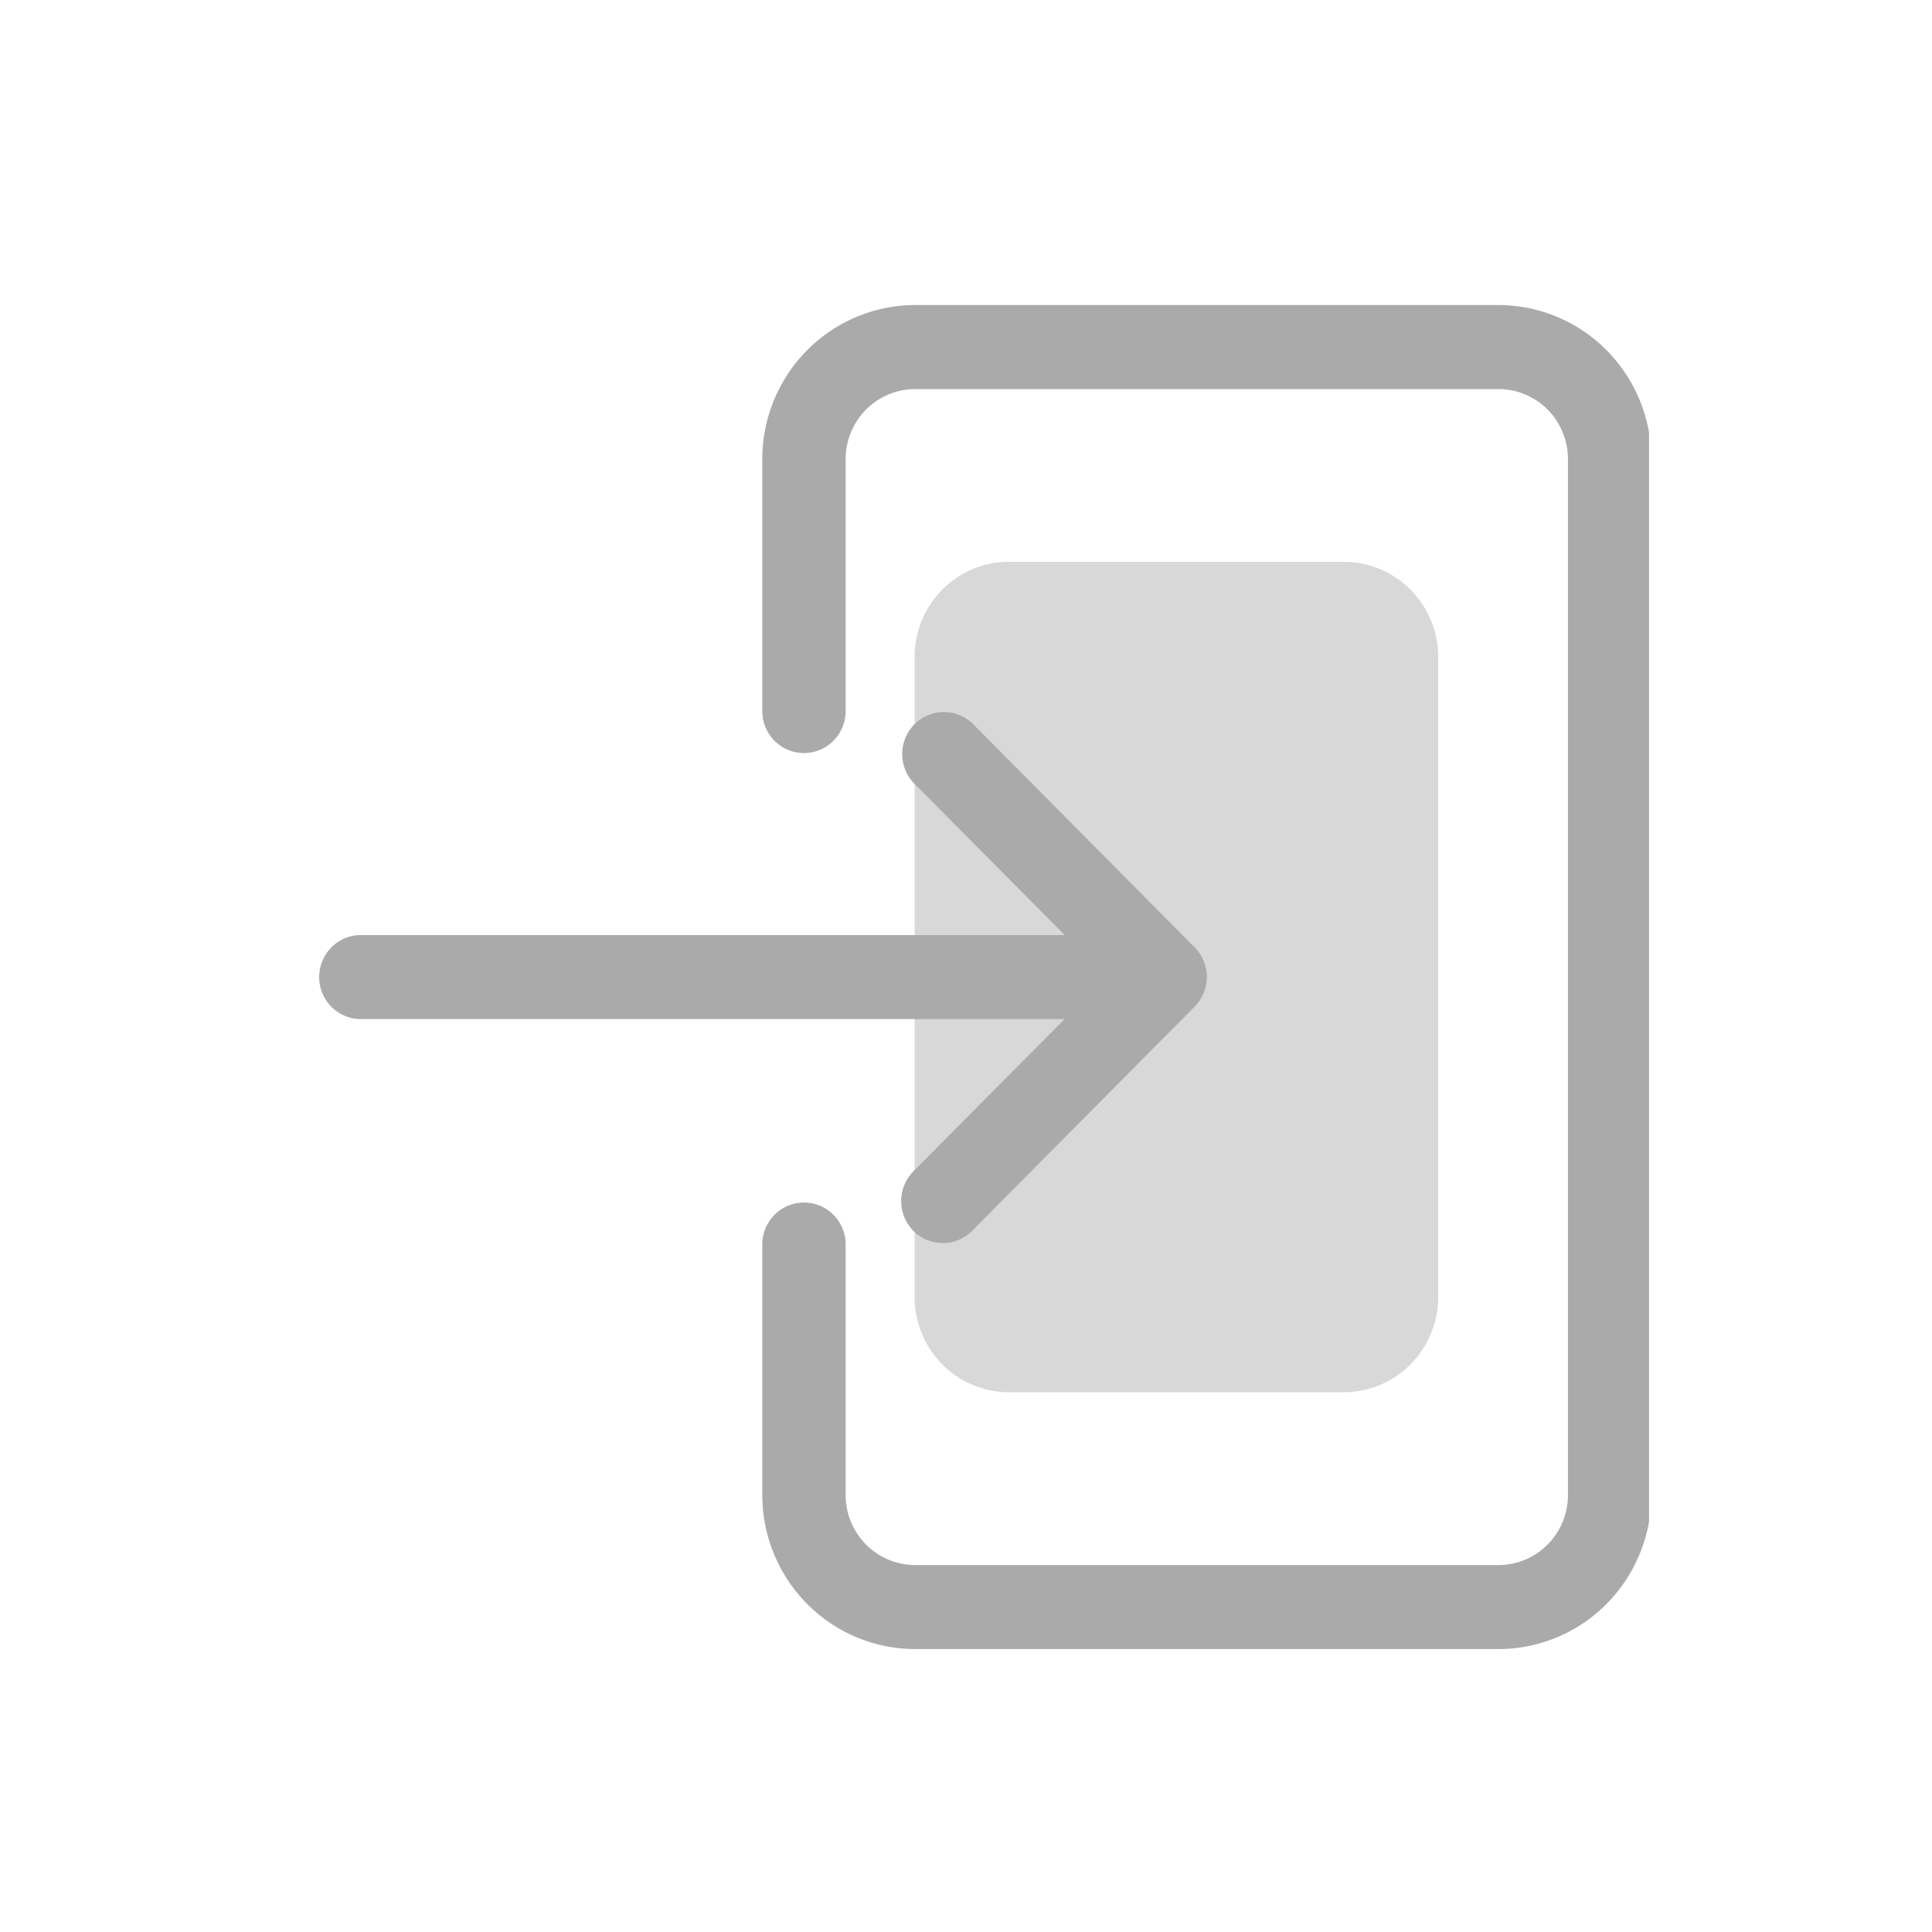 <svg width="57" height="57" viewBox="0 0 57 57" fill="none" xmlns="http://www.w3.org/2000/svg">
    <path d="M0 0h57v57H0z"/>
    <g clip-path="url(#a)" fill="#AAA">
        <path d="M26.983 19.383c0-.745.294-1.459.816-1.985a2.776 2.776 0 0 1 1.97-.823h9.876c.738 0 1.447.296 1.97.823a2.82 2.82 0 0 1 .816 1.985v18.885a2.82 2.82 0 0 1-.817 1.985 2.777 2.777 0 0 1-1.97.823H29.77a2.777 2.777 0 0 1-1.97-.823 2.82 2.82 0 0 1-.816-1.985V19.383z" fill-opacity=".45"/>
        <path d="M44.212 48.652H26.998a4.495 4.495 0 0 1-3.186-1.332 4.566 4.566 0 0 1-1.322-3.211v-7.435c.011-.32.146-.625.375-.848a1.225 1.225 0 0 1 1.709 0c.23.223.364.527.375.848v7.435c0 .547.217 1.072.601 1.46.384.386.905.604 1.448.605h17.214c.543 0 1.064-.219 1.448-.606.384-.387.6-.912.6-1.46V13.544c0-.547-.216-1.072-.6-1.459a2.044 2.044 0 0 0-1.448-.606H26.998c-.543.001-1.064.219-1.448.606-.384.387-.6.912-.601 1.46v7.434c0 .329-.13.644-.36.876a1.224 1.224 0 0 1-1.739 0 1.244 1.244 0 0 1-.36-.876v-7.435a4.566 4.566 0 0 1 1.322-3.211A4.495 4.495 0 0 1 26.998 9h17.214a4.495 4.495 0 0 1 3.186 1.332 4.566 4.566 0 0 1 1.322 3.211V44.11a4.566 4.566 0 0 1-1.322 3.211 4.495 4.495 0 0 1-3.186 1.332z"/>
        <path d="M34.375 30.066h-23.77a1.226 1.226 0 0 1-.843-.378 1.245 1.245 0 0 1 0-1.722c.222-.232.524-.367.842-.378h23.771c.319.011.62.146.842.378a1.245 1.245 0 0 1 0 1.722 1.226 1.226 0 0 1-.842.378z"/>
        <path d="M27.816 36.674a1.224 1.224 0 0 1-1.136-.766 1.249 1.249 0 0 1 .268-1.35l5.693-5.733-5.693-5.733a1.245 1.245 0 0 1 .03-1.721 1.225 1.225 0 0 1 1.708-.031l6.558 6.608a1.245 1.245 0 0 1 0 1.752l-6.556 6.605a1.222 1.222 0 0 1-.872.37z"/>
    </g>
    <defs>
        <clipPath id="a">
            <path transform="translate(9 9)" d="M0 0h39.652v39.652H0z"/>
        </clipPath>
    </defs>
</svg>
